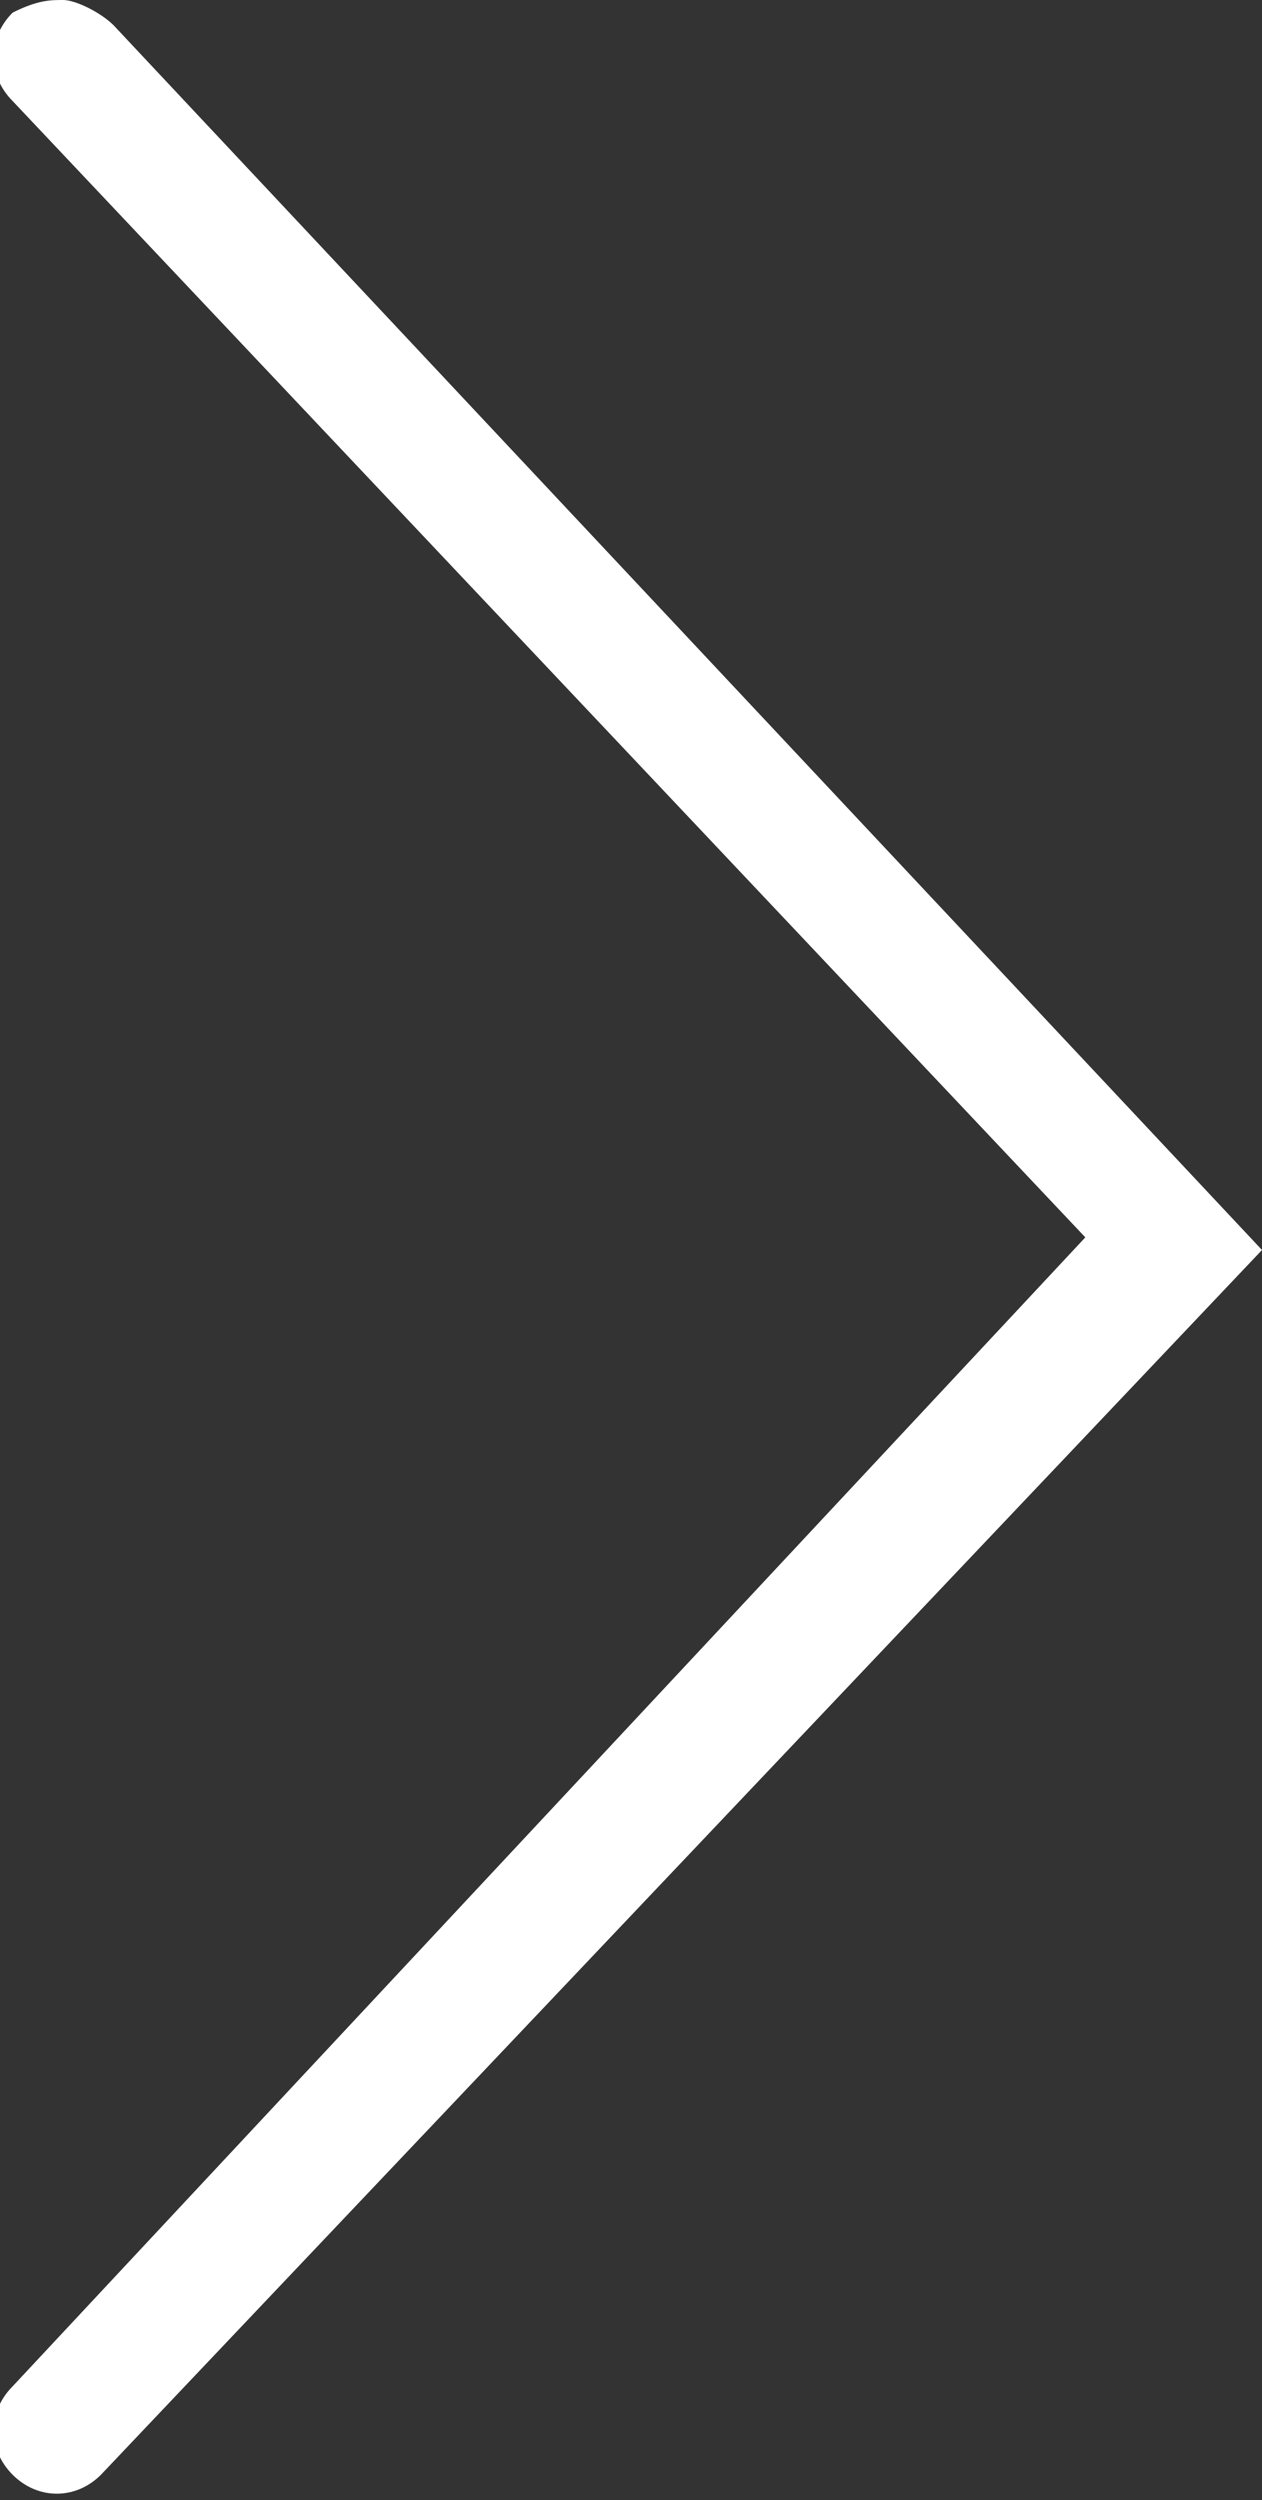 <?xml version="1.0" encoding="utf-8"?>
<!-- Generator: Adobe Illustrator 19.1.0, SVG Export Plug-In . SVG Version: 6.00 Build 0)  -->
<svg version="1.1" id="Layer_1" xmlns="http://www.w3.org/2000/svg" xmlns:xlink="http://www.w3.org/1999/xlink" x="0px" y="0px"
	 viewBox="0 0 10 19.8" style="fill: white;" xml:space="preserve">
<rect x="0" y="0" width="10" height="19.8" fill="#333333" stroke="none"/>
<path d="M0.5,0c0.1,0,0.3,0.1,0.4,0.2L10,9.9l-9.2,9.7c-0.2,0.2-0.5,0.2-0.7,0c-0.2-0.2-0.2-0.5,0-0.7l8.5-9.1L0.1,0.8
	c-0.2-0.2-0.2-0.5,0-0.7C0.3,0,0.4,0,0.5,0z"/>
</svg>
